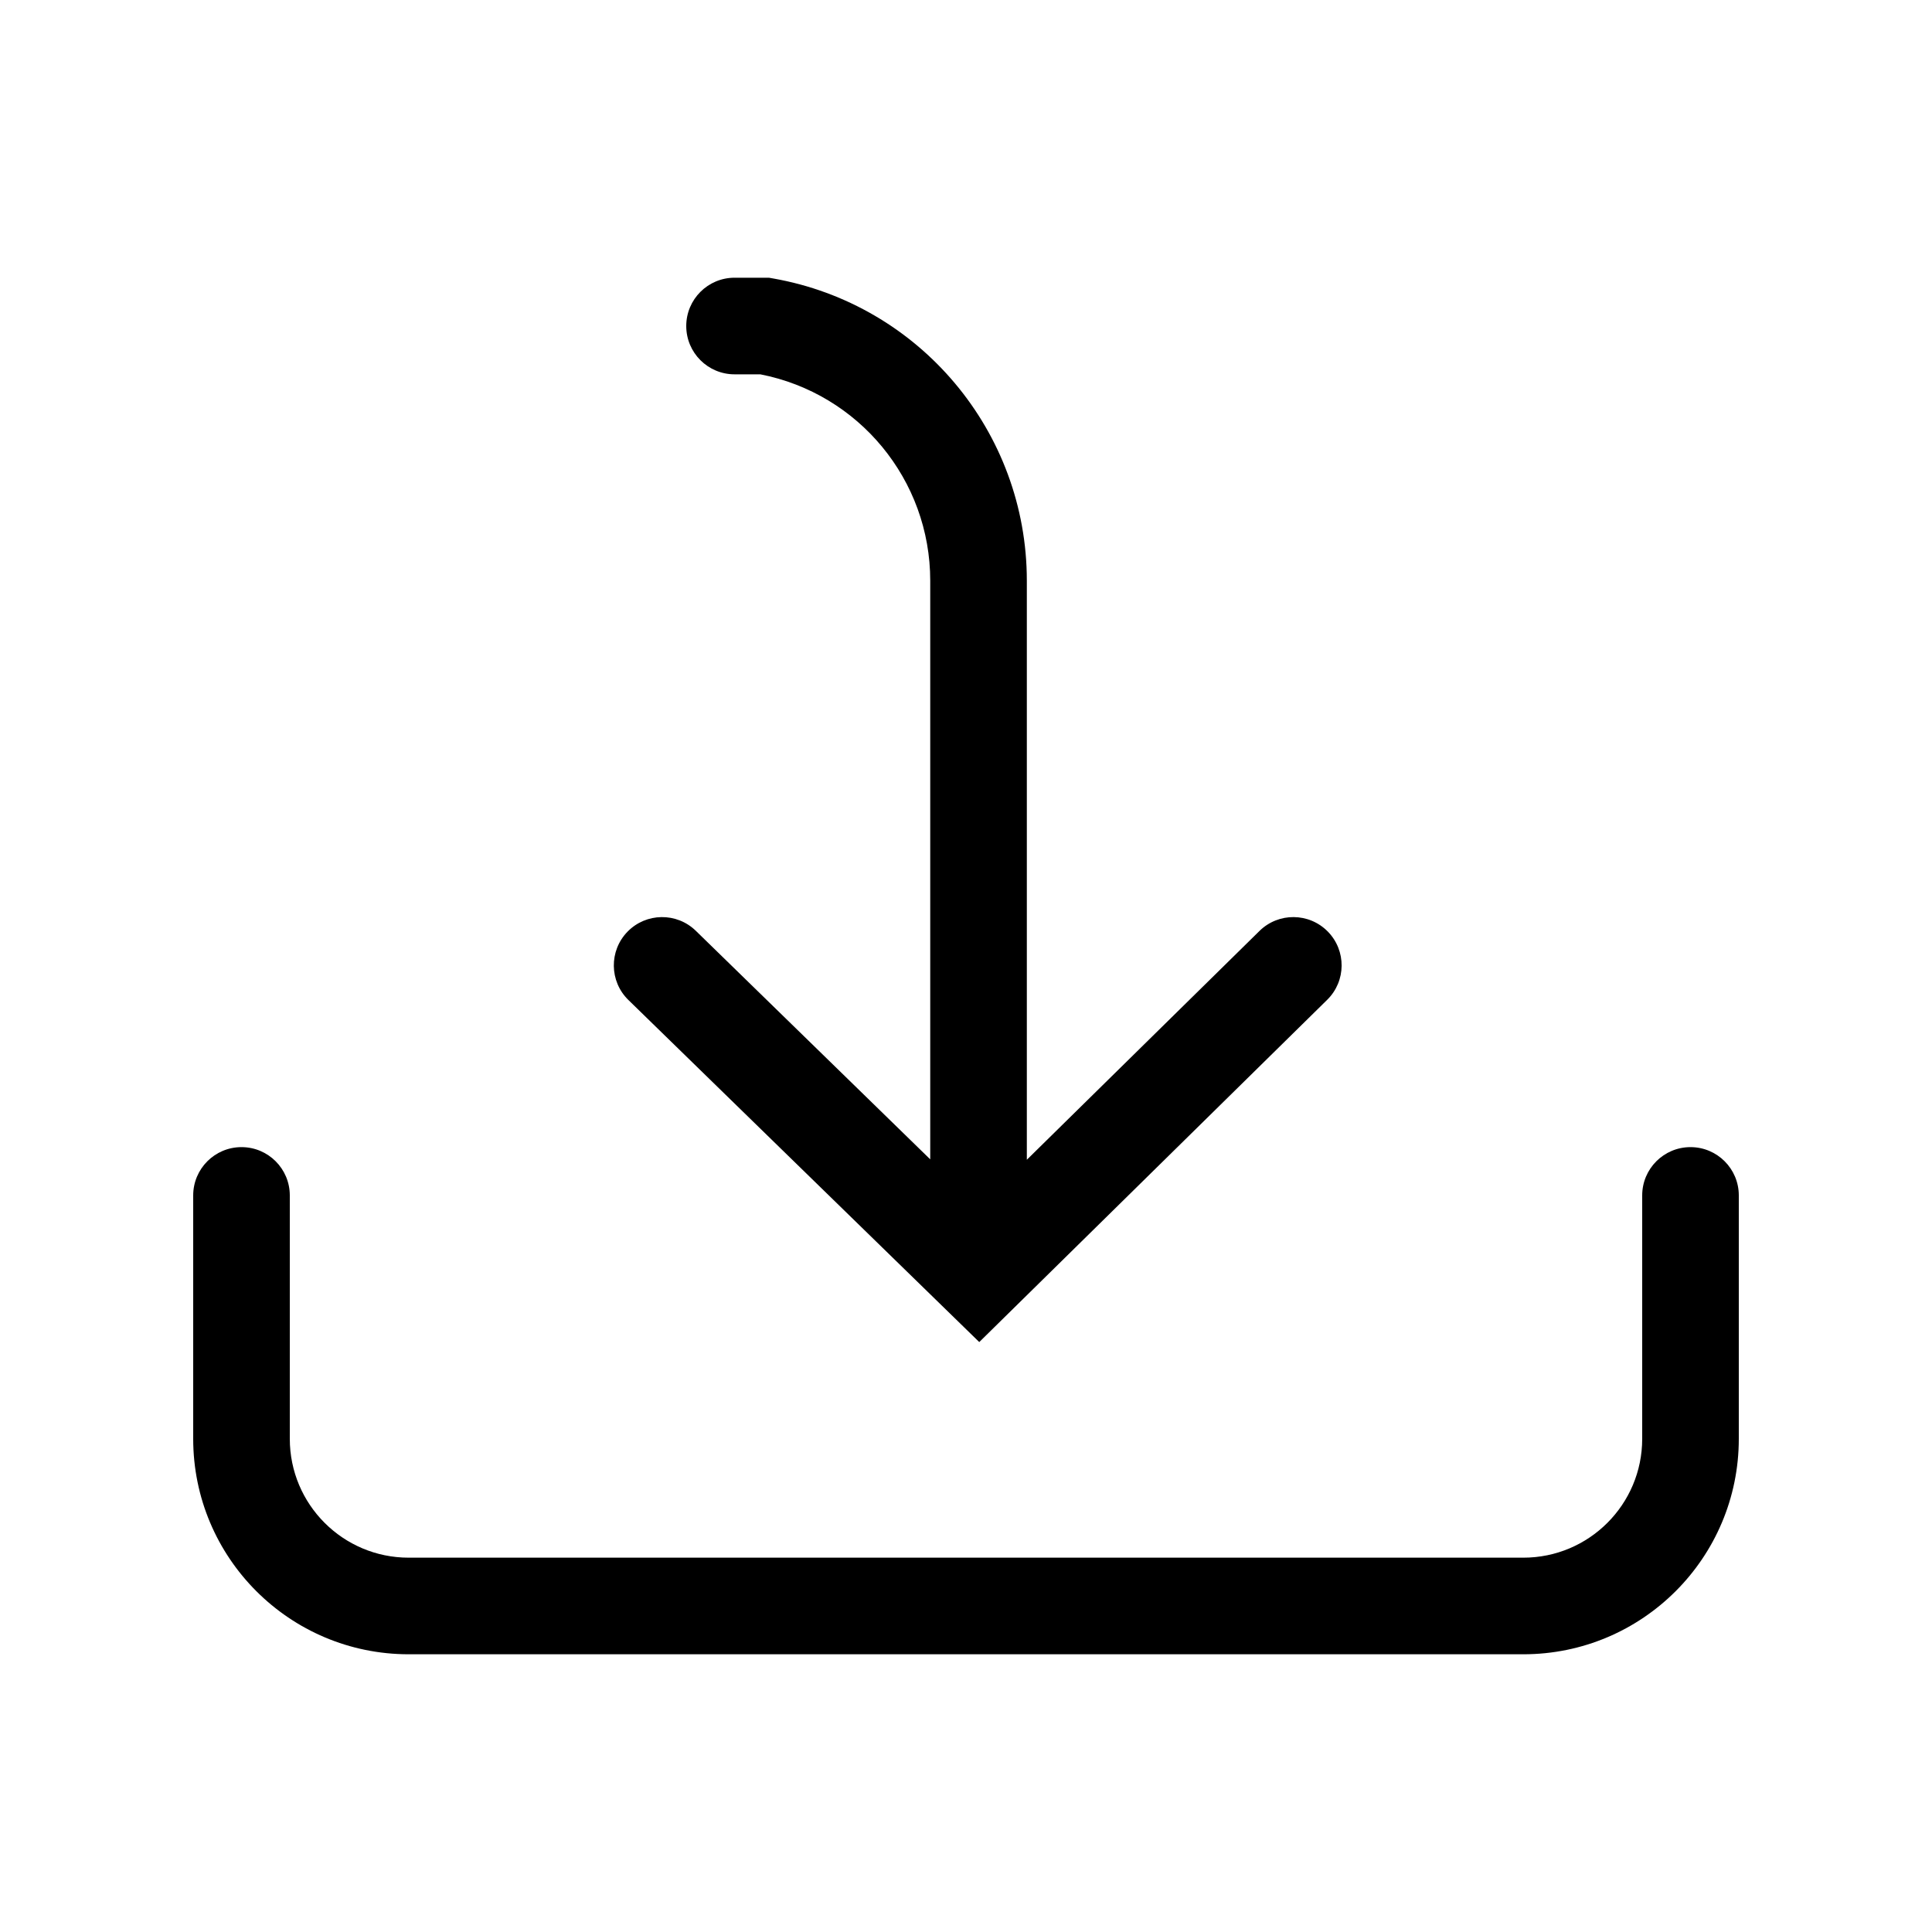 <?xml version="1.0" encoding="UTF-8"?>
<svg width="80px" height="80px" viewBox="0 0 80 80" version="1.1" xmlns="http://www.w3.org/2000/svg" xmlns:xlink="http://www.w3.org/1999/xlink">
    <!-- Generator: Sketch 55.2 (78181) - https://sketchapp.com -->
    <title>🔩 Parts/Icon/Custom/deposit@3x</title>
    <desc>Created with Sketch.</desc>
    <g id="🔩-Parts/Icon/Custom/deposit" stroke="none" stroke-width="1" fill="none" fill-rule="evenodd">
        <path d="M42.519,48.023 L52.152,38.549 C52.939,37.774 54.205,37.785 54.98,38.572 C55.754,39.36 55.744,40.626 54.956,41.4 L40.549,55.572 L26.02,41.407 C25.23,40.636 25.214,39.369 25.985,38.578 C26.756,37.788 28.022,37.772 28.813,38.543 L38.519,48.006 L38.519,24.045 C38.519,19.873 35.562,16.296 31.483,15.5 L30.416,15.5 C29.312,15.5 28.416,14.605 28.416,13.5 C28.416,12.395 29.312,11.5 30.416,11.5 L31.84,11.5 L32.012,11.53 C38.088,12.598 42.519,17.876 42.519,24.045 L42.519,48.023 Z M8,49.5 C8,48.395 8.895,47.5 10,47.5 C11.105,47.5 12,48.395 12,49.5 L12,59.577 C12,62.296 14.204,64.5 16.923,64.5 L63.077,64.5 C65.796,64.5 68,62.296 68,59.577 L68,49.5 C68,48.395 68.895,47.5 70,47.5 C71.105,47.5 72,48.395 72,49.5 L72,59.577 C72,64.505 68.005,68.5 63.077,68.5 L16.923,68.5 C11.995,68.5 8,64.505 8,59.577 L8,49.5 Z" id="↳-💧-Icon-Content" fill="#000000" fill-rule="nonzero"></path>
    </g>
</svg>